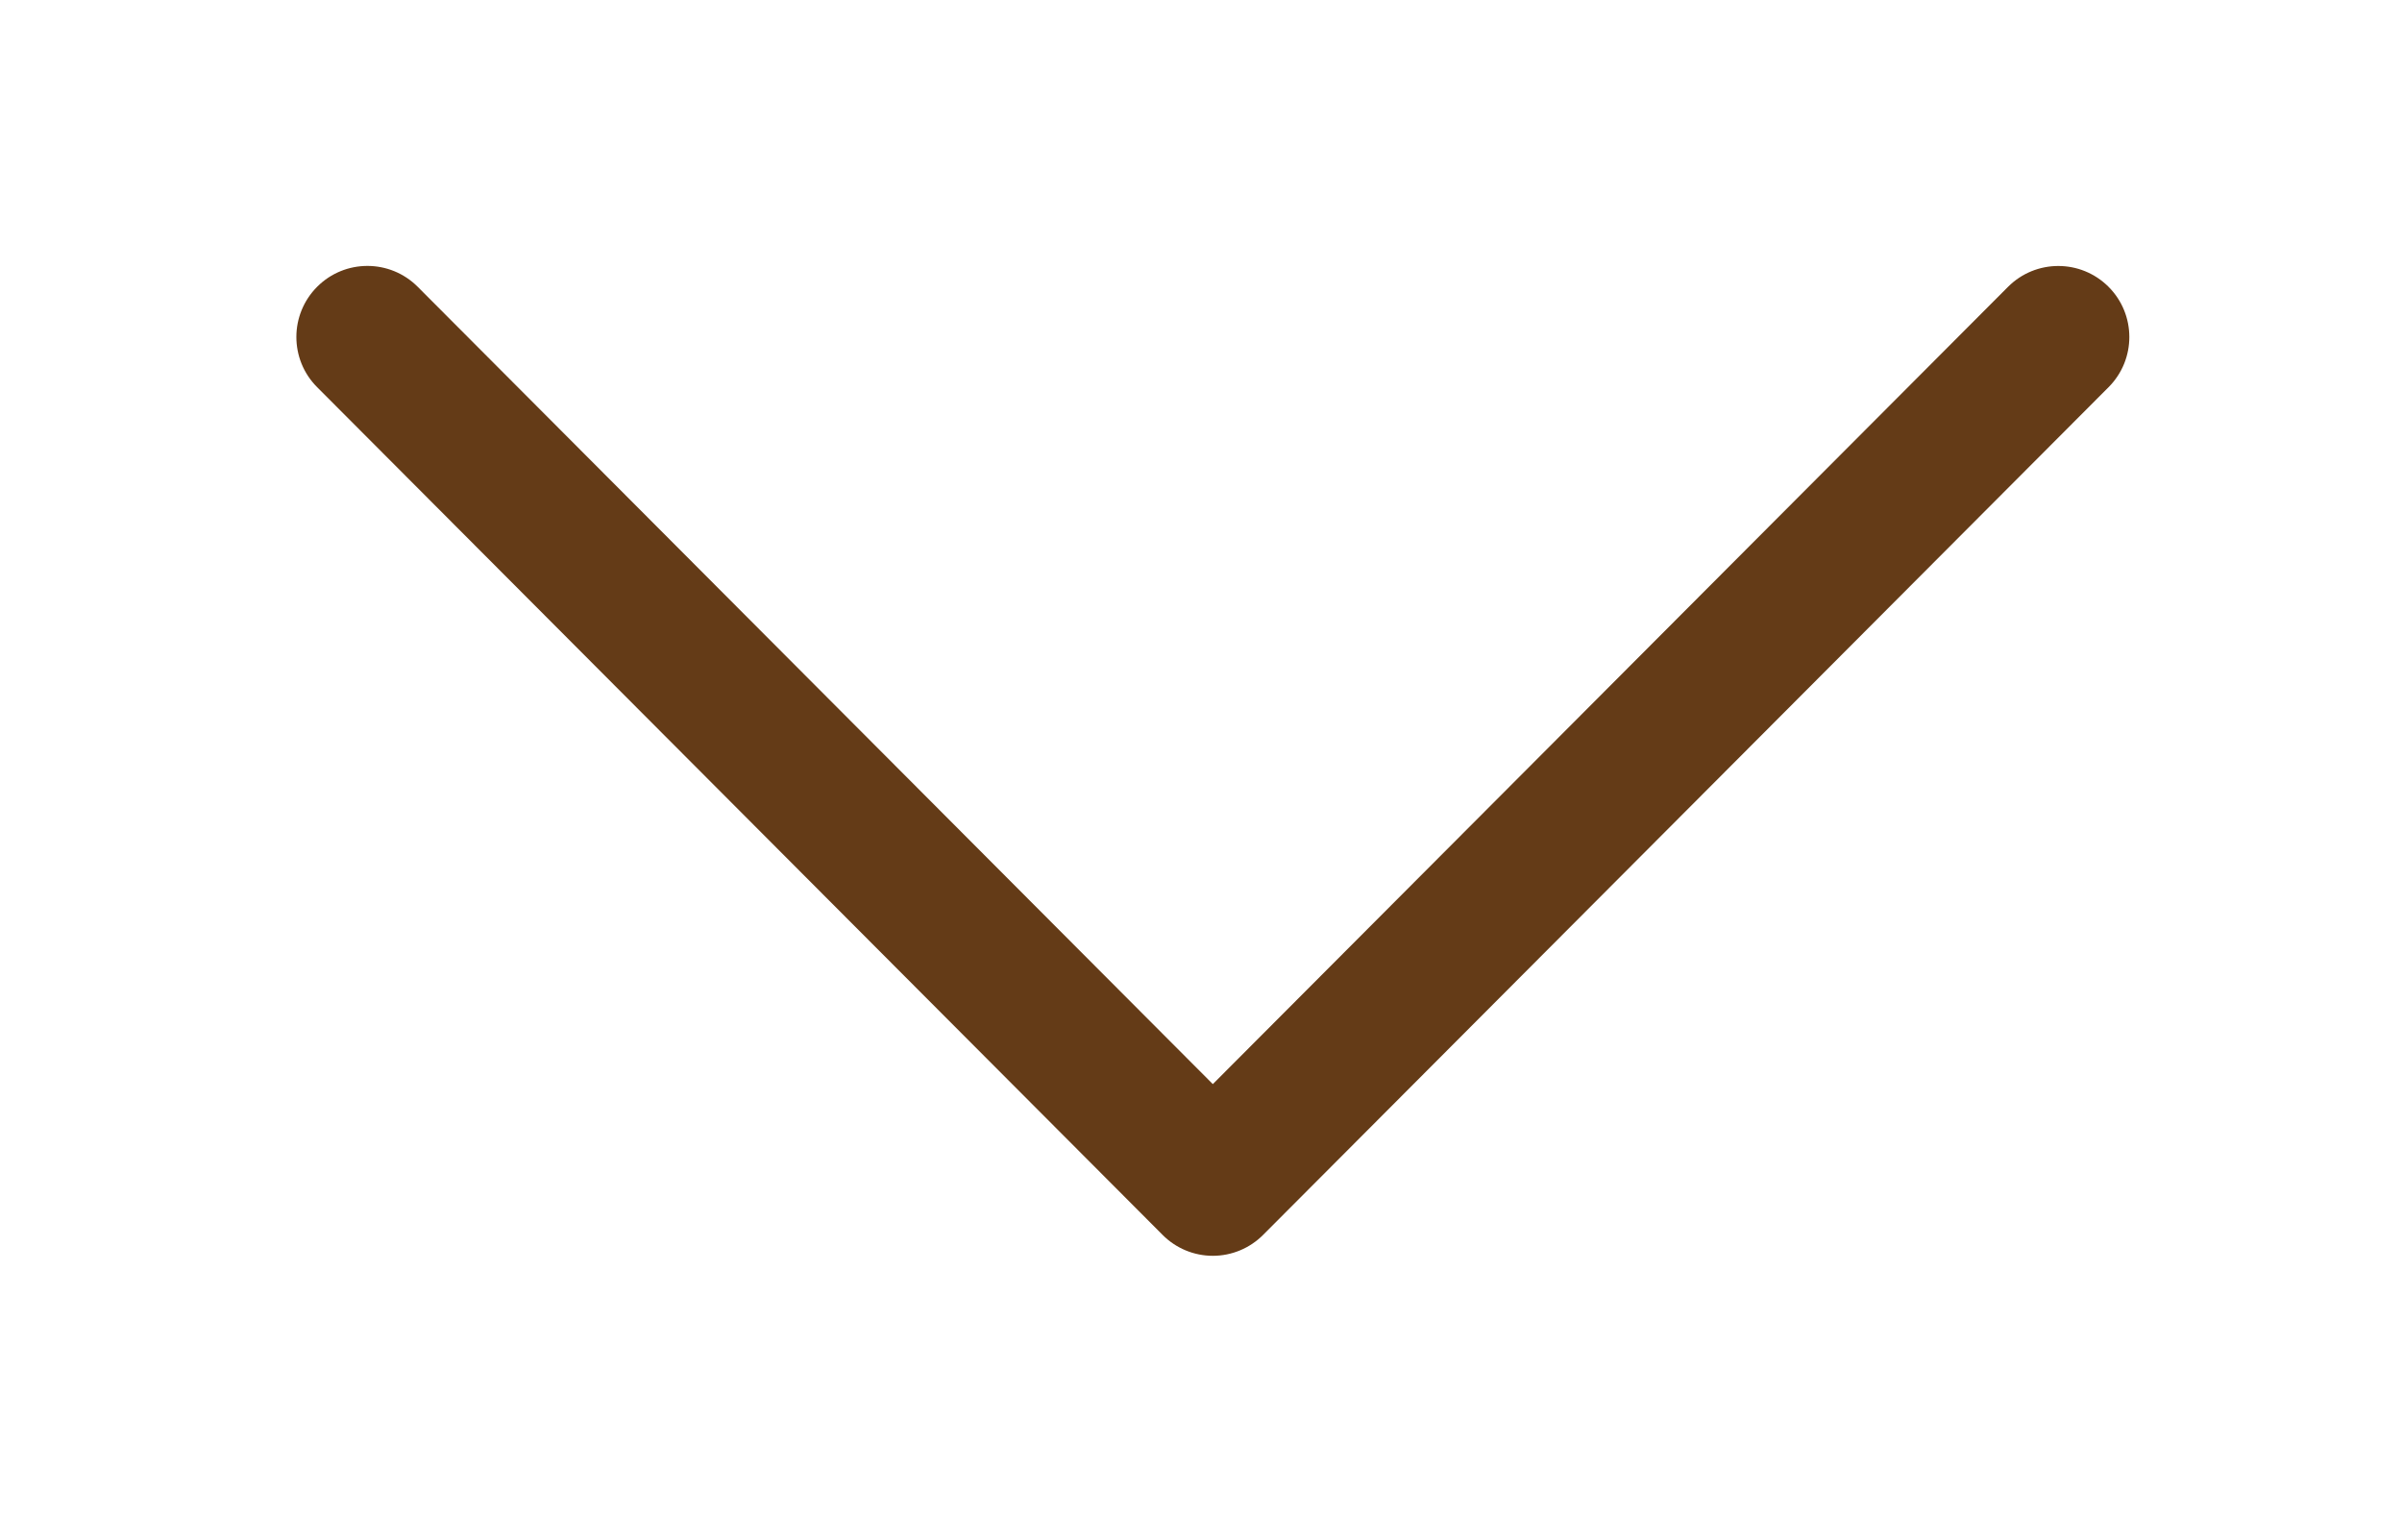 <svg width="39" height="25" viewBox="0 0 39 25" fill="none" xmlns="http://www.w3.org/2000/svg">
<g filter="url(#filter0_d_18_1021)">
<path d="M20.509 16.052L34.236 2.287C34.686 1.836 34.685 1.106 34.234 0.656C33.783 0.206 33.053 0.207 32.603 0.658L19.692 13.604L6.782 0.657C6.332 0.206 5.602 0.205 5.151 0.655C4.925 0.881 4.812 1.177 4.812 1.472C4.812 1.767 4.924 2.062 5.149 2.287L18.876 16.052C19.092 16.27 19.386 16.392 19.692 16.392C19.999 16.392 20.293 16.269 20.509 16.052Z" fill="#643B17"/>
</g>
<defs>
<filter id="filter0_d_18_1021" x="0.812" y="0.318" width="37.761" height="24.073" filterUnits="userSpaceOnUse" color-interpolation-filters="sRGB">
<feFlood flood-opacity="0" result="BackgroundImageFix"/>
<feColorMatrix in="SourceAlpha" type="matrix" values="0 0 0 0 0 0 0 0 0 0 0 0 0 0 0 0 0 0 127 0" result="hardAlpha"/>
<feOffset dy="4"/>
<feGaussianBlur stdDeviation="2"/>
<feComposite in2="hardAlpha" operator="out"/>
<feColorMatrix type="matrix" values="0 0 0 0 0 0 0 0 0 0 0 0 0 0 0 0 0 0 0.25 0"/>
<feBlend mode="normal" in2="BackgroundImageFix" result="effect1_dropShadow_18_1021"/>
<feBlend mode="normal" in="SourceGraphic" in2="effect1_dropShadow_18_1021" result="shape"/>
</filter>
</defs>
</svg>
